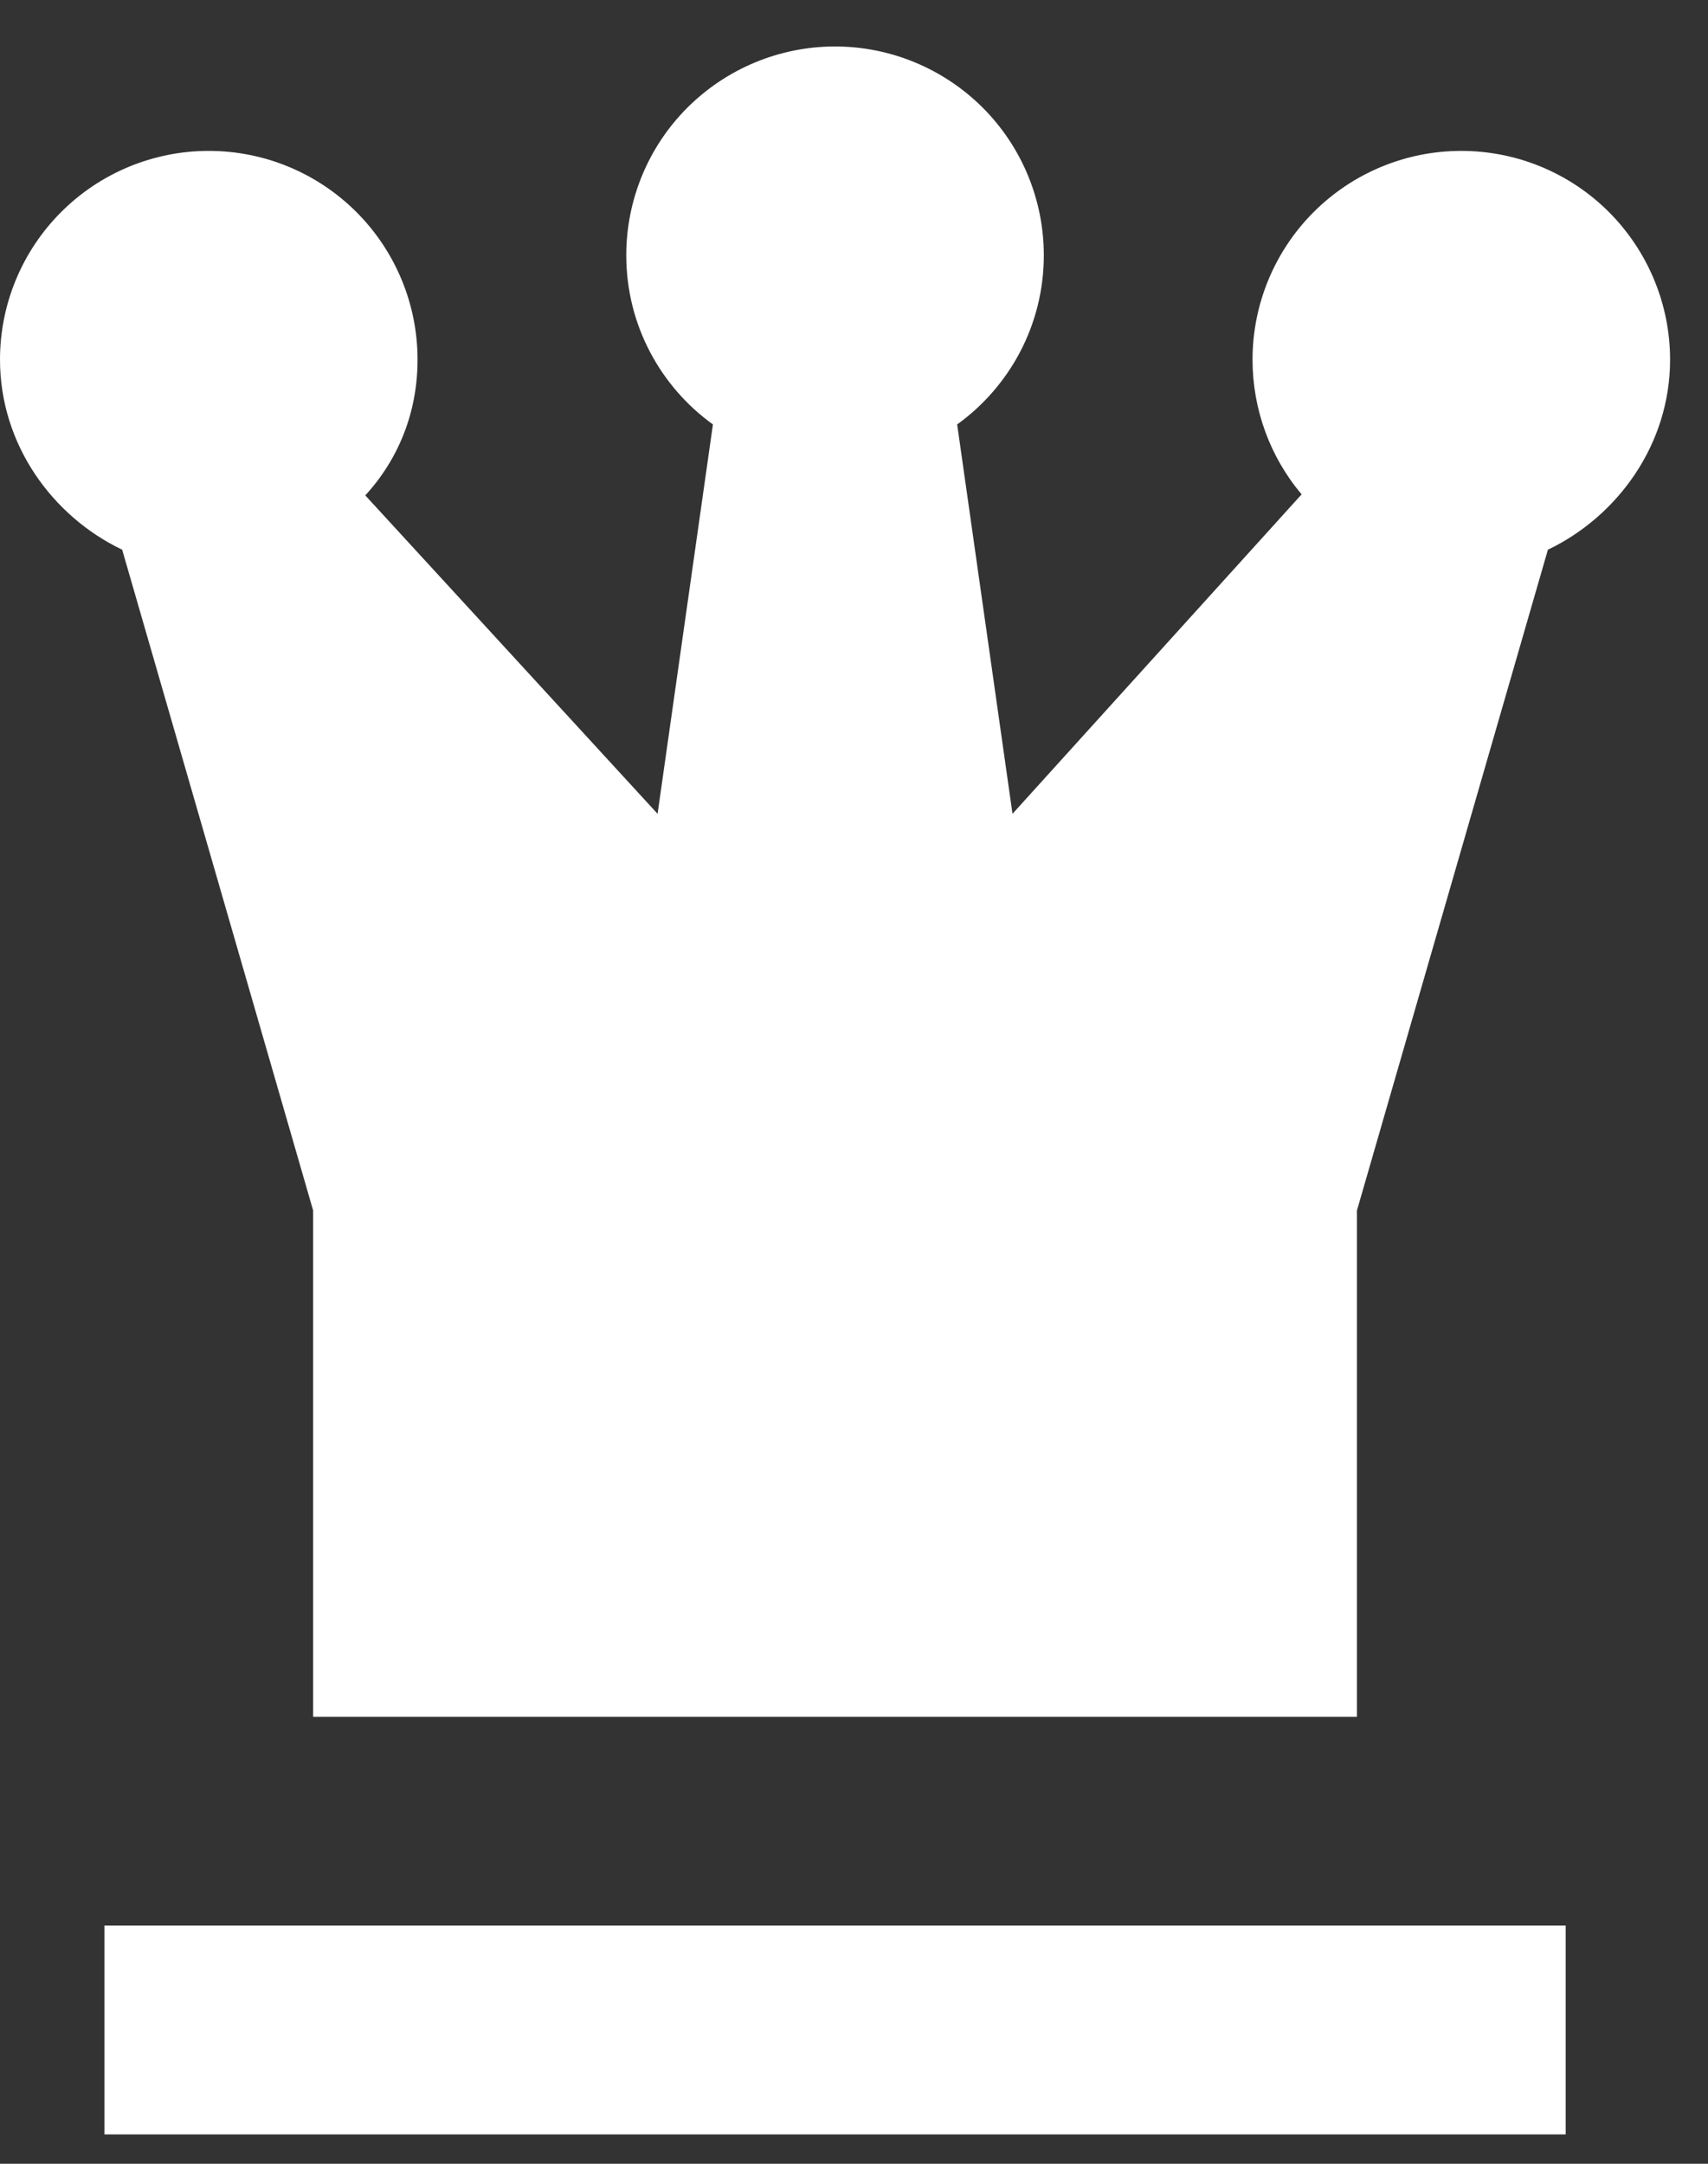 <svg width="15" height="19" viewBox="0 0 15 19" fill="none" xmlns="http://www.w3.org/2000/svg">
<rect x="0" y="0" width="15" height="19" fill="#333333" stroke="none"/>
<path id="Vector" d="M12.833 1.325C13.32 1.325 13.786 1.518 14.13 1.862C14.473 2.206 14.667 2.672 14.667 3.158C14.667 3.901 14.208 4.533 13.594 4.827L11.917 10.629V15.075H2.75V10.629L1.073 4.827C0.458 4.533 0 3.901 0 3.158C0 2.672 0.193 2.206 0.537 1.862C0.881 1.518 1.347 1.325 1.833 1.325C2.32 1.325 2.786 1.518 3.13 1.862C3.474 2.206 3.667 2.672 3.667 3.158C3.667 3.617 3.502 4.029 3.208 4.35L5.775 7.146L6.261 3.727C5.803 3.397 5.5 2.856 5.5 2.242C5.5 1.755 5.693 1.289 6.037 0.945C6.381 0.602 6.847 0.408 7.333 0.408C7.82 0.408 8.286 0.602 8.63 0.945C8.974 1.289 9.167 1.755 9.167 2.242C9.167 2.856 8.864 3.397 8.406 3.727L8.892 7.146L11.431 4.341C11.152 4.01 11 3.591 11 3.158C11 2.672 11.193 2.206 11.537 1.862C11.881 1.518 12.347 1.325 12.833 1.325ZM0.917 16.908H13.75V18.742H0.917V16.908Z" fill="white"/>
</svg>
